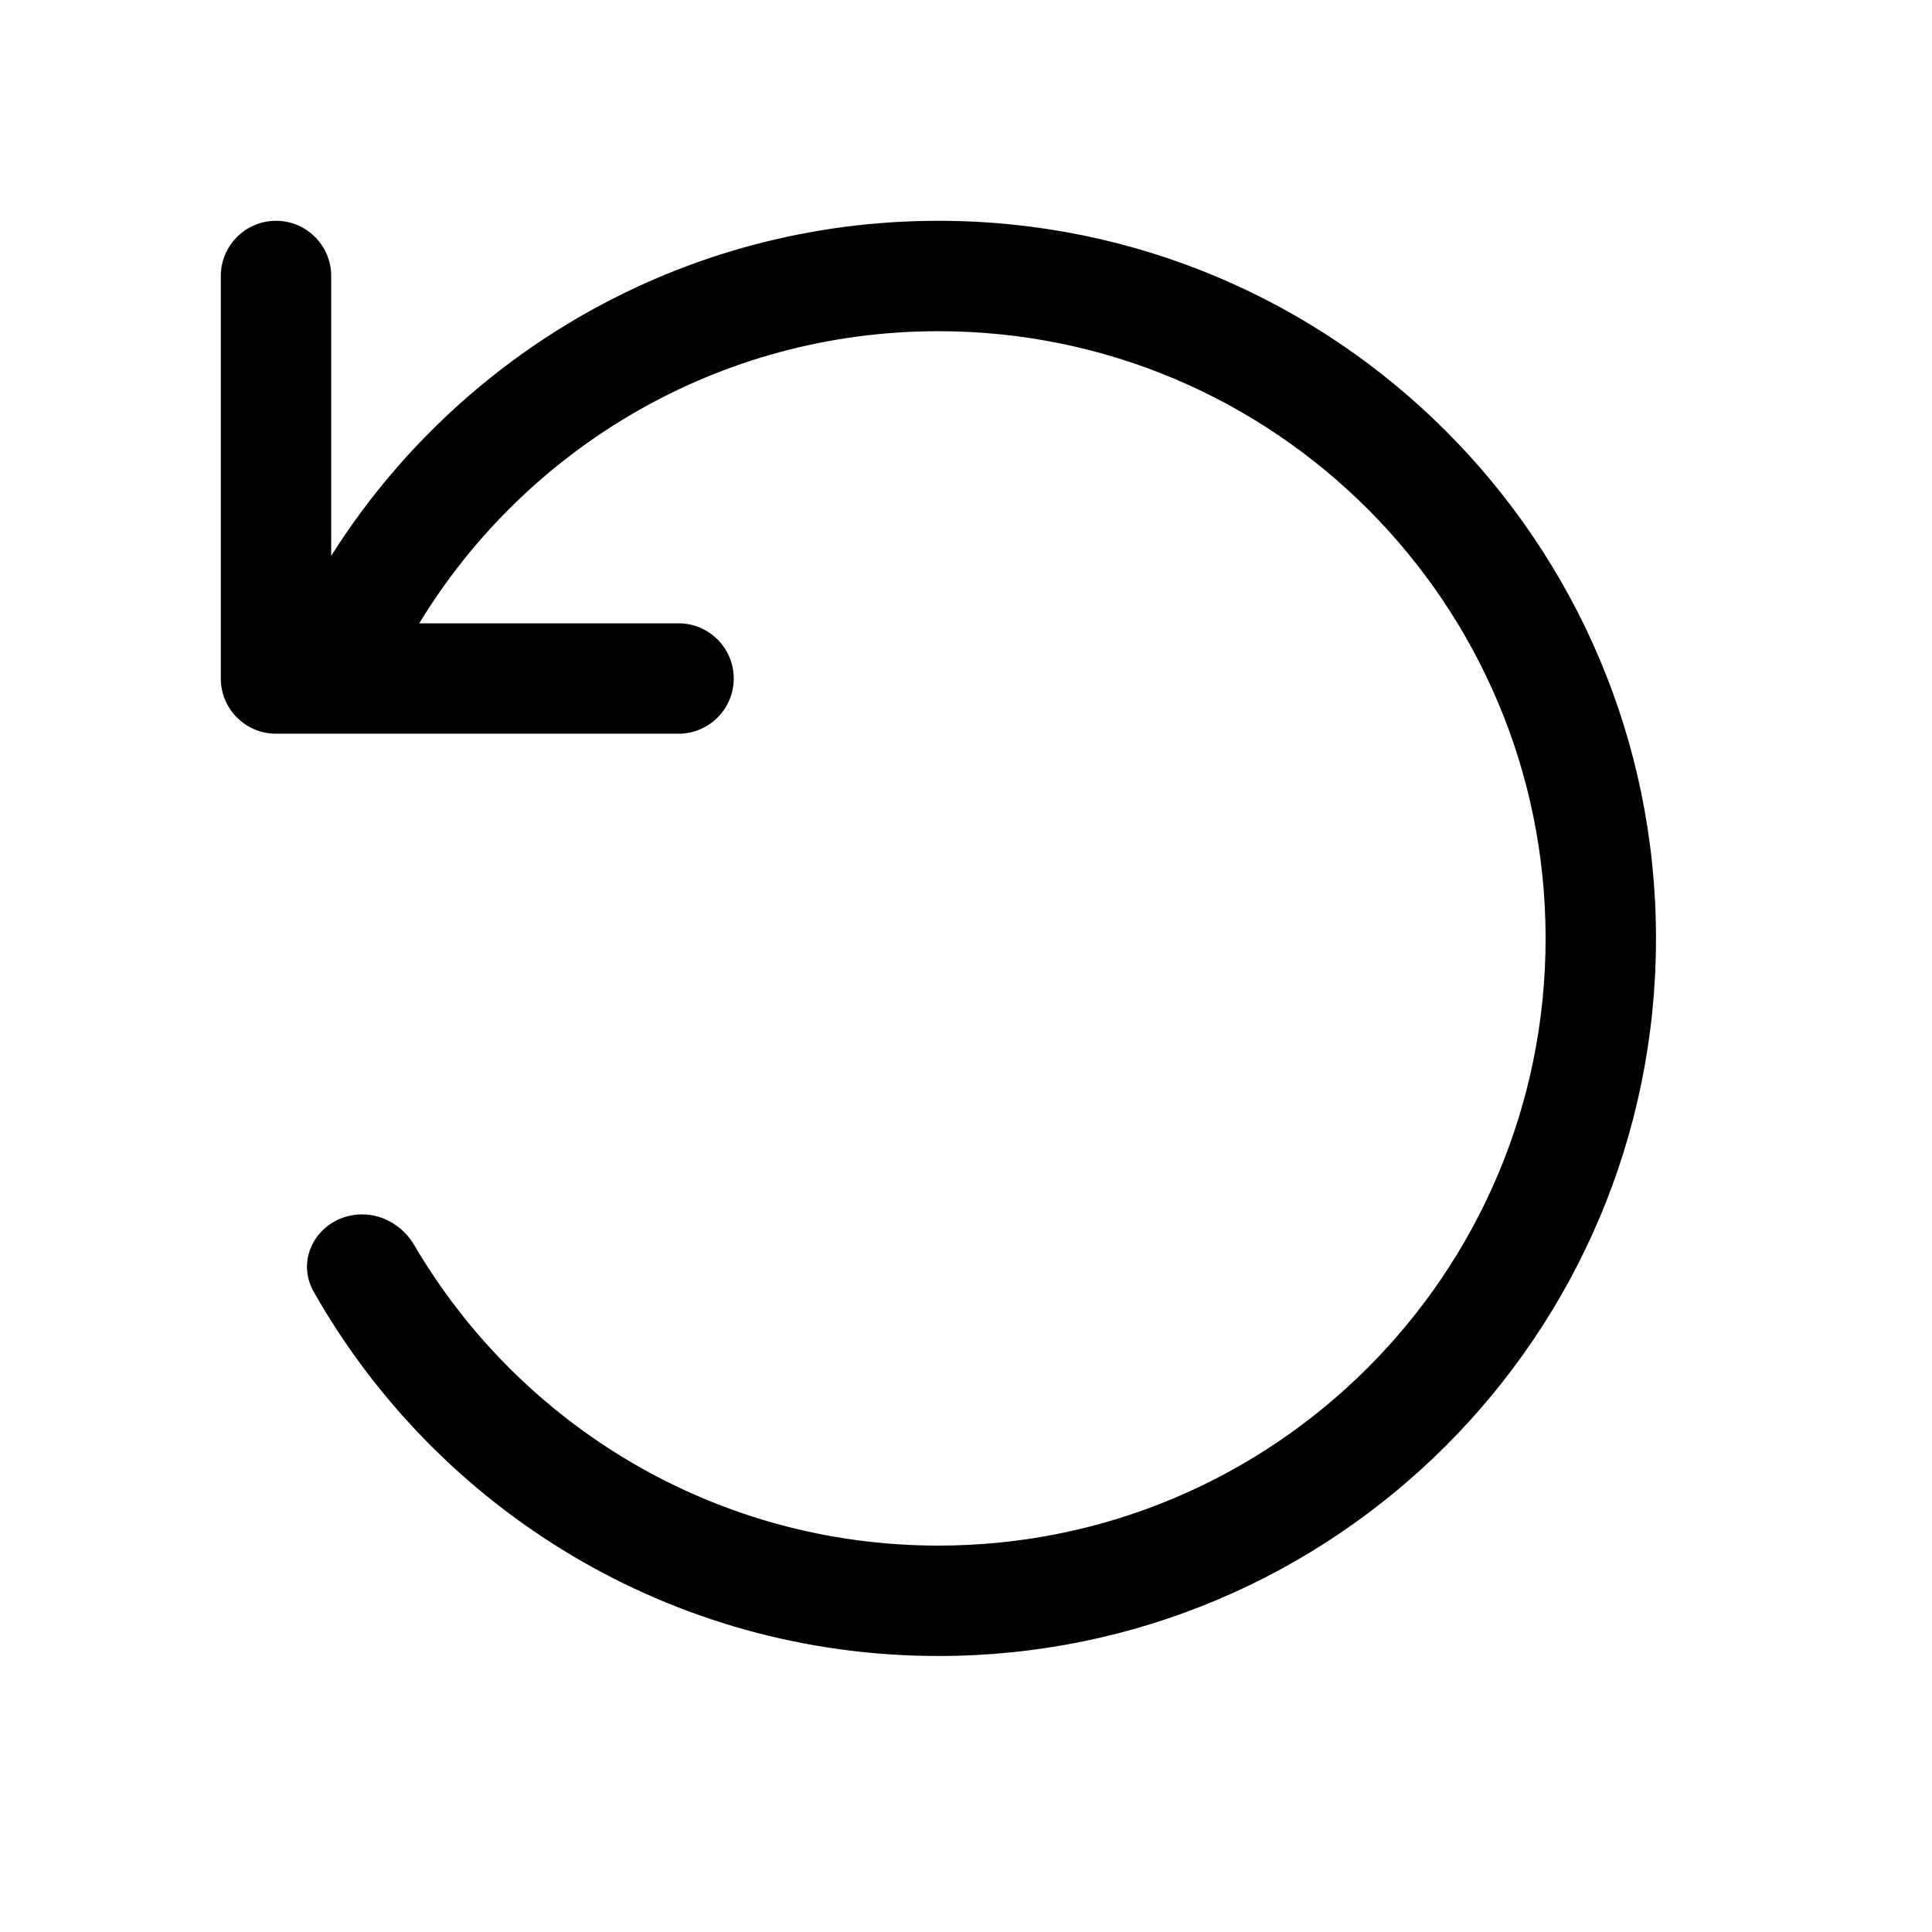 <svg viewBox="0 0 35 35" fill="none" xmlns="http://www.w3.org/2000/svg">
<path d="M6 5C6 4.448 5.552 4 5 4C4.448 4 4 4.448 4 5V12.292C4 12.844 4.448 13.292 5 13.292H12.292C12.844 13.292 13.292 12.844 13.292 12.292C13.292 11.739 12.844 11.292 12.292 11.292H7.595C9.525 8.119 13.015 6 17 6C23.075 6 28 10.925 28 17C28 23.075 23.075 28 17 28C12.953 28 9.417 25.815 7.506 22.559C7.308 22.222 6.953 22 6.561 22C5.817 22 5.317 22.757 5.685 23.405C7.918 27.343 12.149 30 17 30C24.18 30 30 24.18 30 17C30 9.82 24.18 4 17 4C12.368 4 8.303 6.422 6 10.069V5Z" fill="currentColor"/>
</svg>
